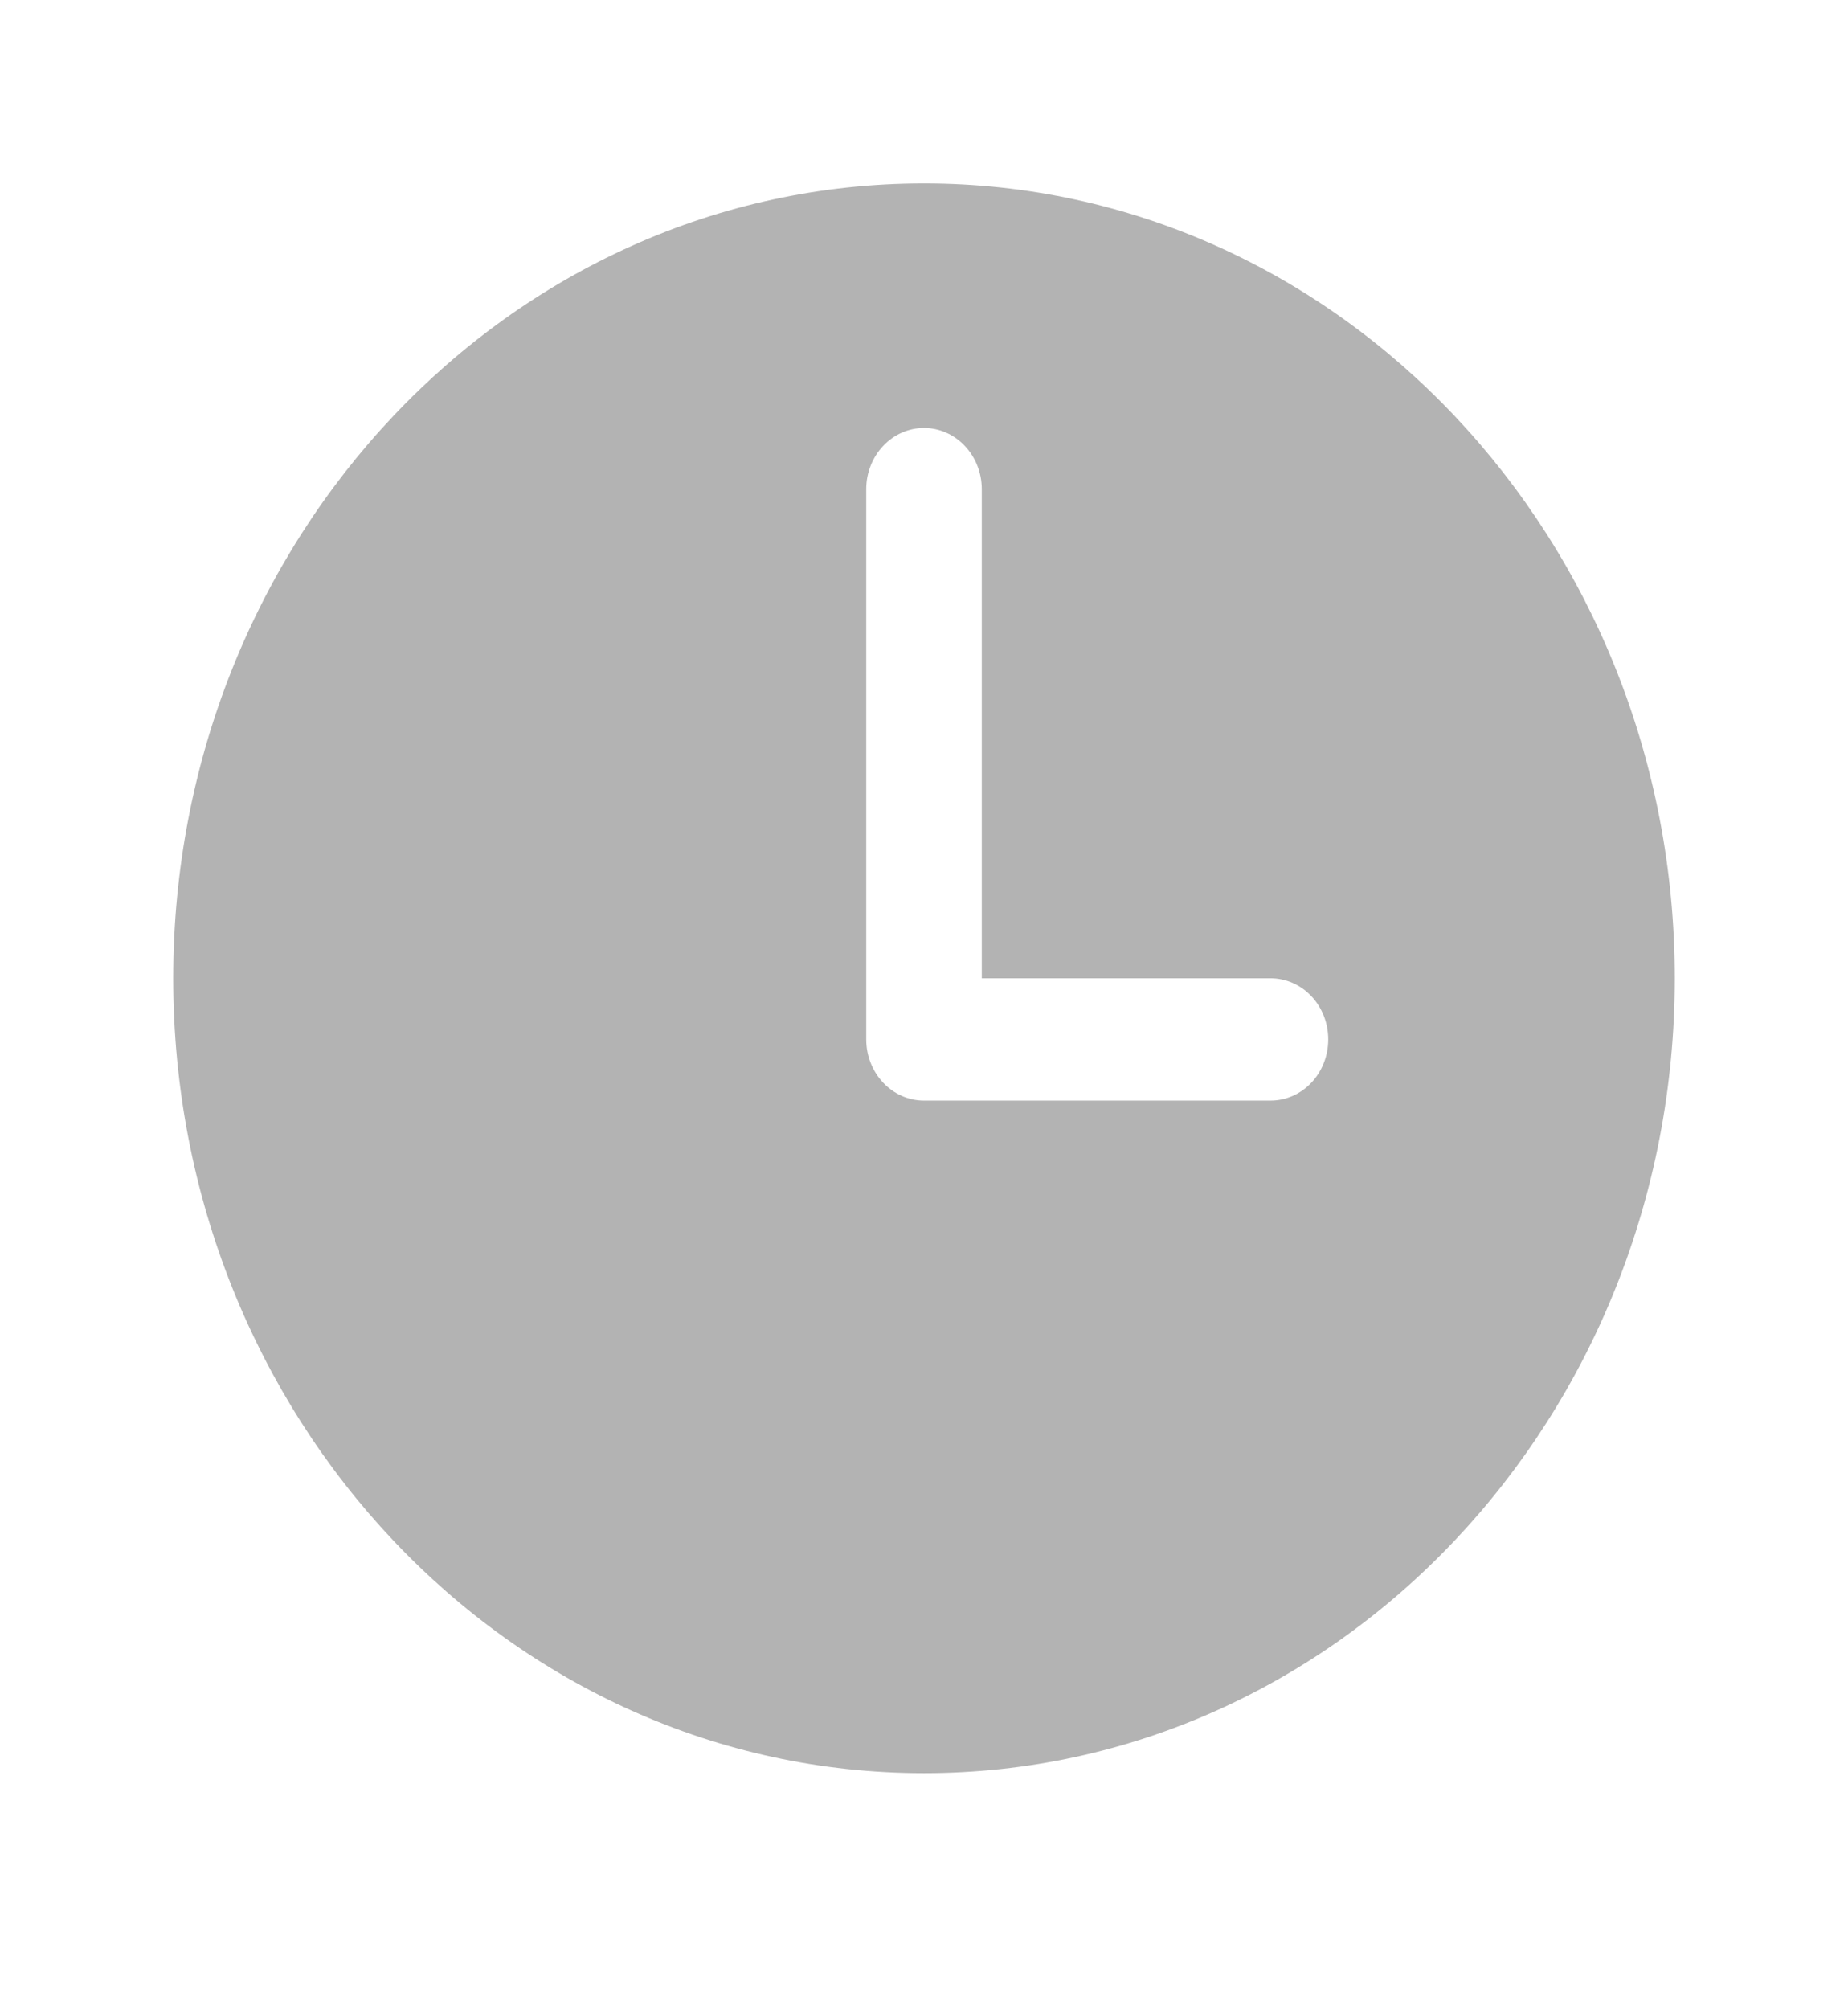 <svg width="23" height="25" viewBox="0 0 23 25" fill="none" xmlns="http://www.w3.org/2000/svg">
<path d="M11.5 2.282C6.34 2.282 2.156 6.71 2.156 12.172C2.156 17.634 6.34 22.062 11.5 22.062C16.66 22.062 20.844 17.634 20.844 12.172C20.844 6.71 16.66 2.282 11.5 2.282ZM15.812 13.694H11.5C11.309 13.694 11.127 13.614 10.992 13.471C10.857 13.328 10.781 13.135 10.781 12.933V6.086C10.781 5.884 10.857 5.691 10.992 5.548C11.127 5.405 11.309 5.325 11.5 5.325C11.691 5.325 11.873 5.405 12.008 5.548C12.143 5.691 12.219 5.884 12.219 6.086V12.172H15.812C16.003 12.172 16.186 12.252 16.321 12.395C16.456 12.538 16.531 12.731 16.531 12.933C16.531 13.135 16.456 13.328 16.321 13.471C16.186 13.614 16.003 13.694 15.812 13.694Z" fill="#B3B3B3"/>
</svg>
